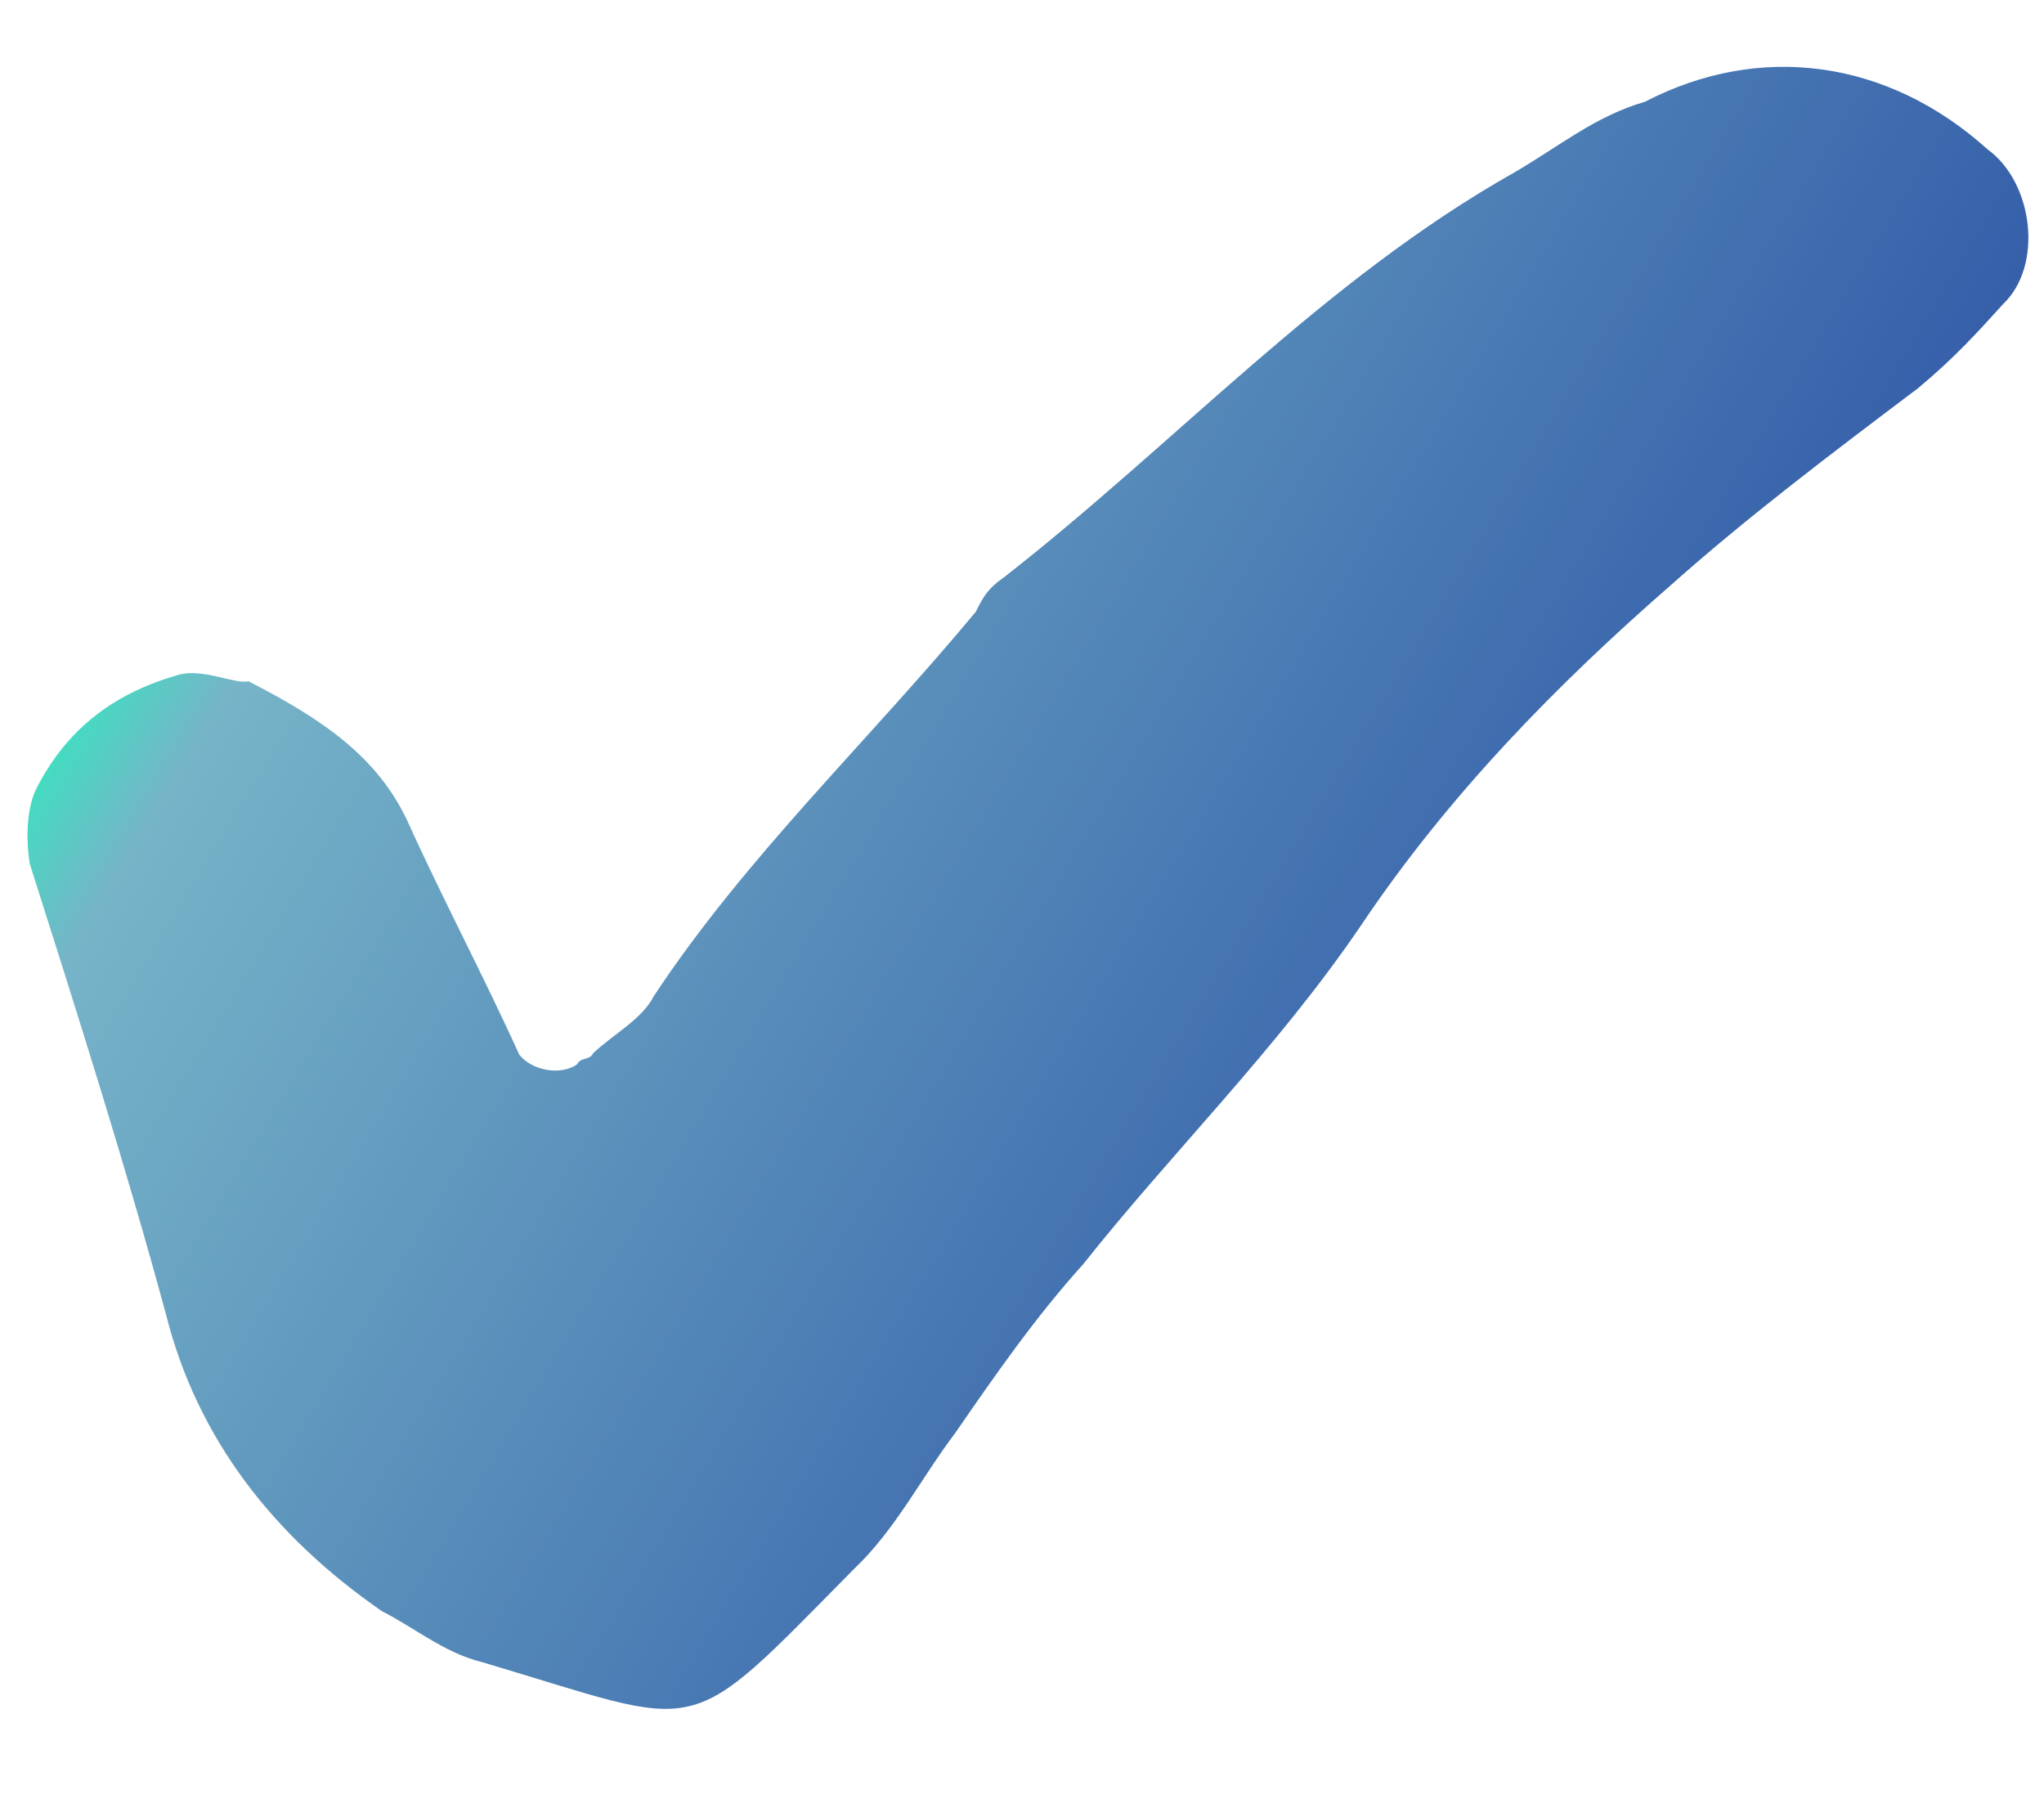 <svg width="18" height="16" viewBox="0 0 18 16" fill="none" xmlns="http://www.w3.org/2000/svg">
    <path
        d="M2.187 5.998C2.846 6.335 3.324 6.665 3.589 7.231C3.892 7.903 4.269 8.613 4.572 9.285C4.684 9.428 4.938 9.472 5.081 9.372C5.116 9.304 5.189 9.341 5.224 9.273C5.402 9.105 5.654 8.975 5.758 8.77C6.568 7.545 7.636 6.538 8.592 5.388C8.662 5.251 8.697 5.183 8.84 5.084C10.376 3.884 11.653 2.467 13.338 1.517C13.732 1.287 14.054 1.02 14.486 0.896C15.491 0.374 16.618 0.518 17.503 1.315C17.908 1.608 17.995 2.342 17.639 2.678C17.426 2.914 17.213 3.15 16.892 3.417C16.142 3.983 15.392 4.548 14.715 5.151C13.717 6.021 12.757 6.997 11.982 8.153C11.242 9.241 10.317 10.149 9.539 11.131C9.113 11.603 8.76 12.113 8.408 12.623C8.125 12.995 7.881 13.474 7.525 13.81C5.996 15.357 6.247 15.227 4.242 14.634C3.914 14.553 3.656 14.335 3.363 14.186C2.407 13.525 1.738 12.666 1.463 11.578C1.111 10.277 0.686 8.939 0.261 7.602C0.219 7.322 0.251 7.079 0.321 6.942C0.6 6.395 1.029 6.097 1.57 5.942C1.786 5.88 2.079 6.029 2.187 5.998Z"
        fill="url(#paint0_linear_1024_1236)" />
    <defs>
        <linearGradient id="paint0_linear_1024_1236" x1="6.198" y1="-4.572" x2="18.847" y2="3.072"
            gradientUnits="userSpaceOnUse">
            <stop stop-color="#17FFBA" />
            <stop offset="0.13" stop-color="#76B4C8" />
            <stop offset="1" stop-color="#2F57A7" />
        </linearGradient>
    </defs>
</svg>